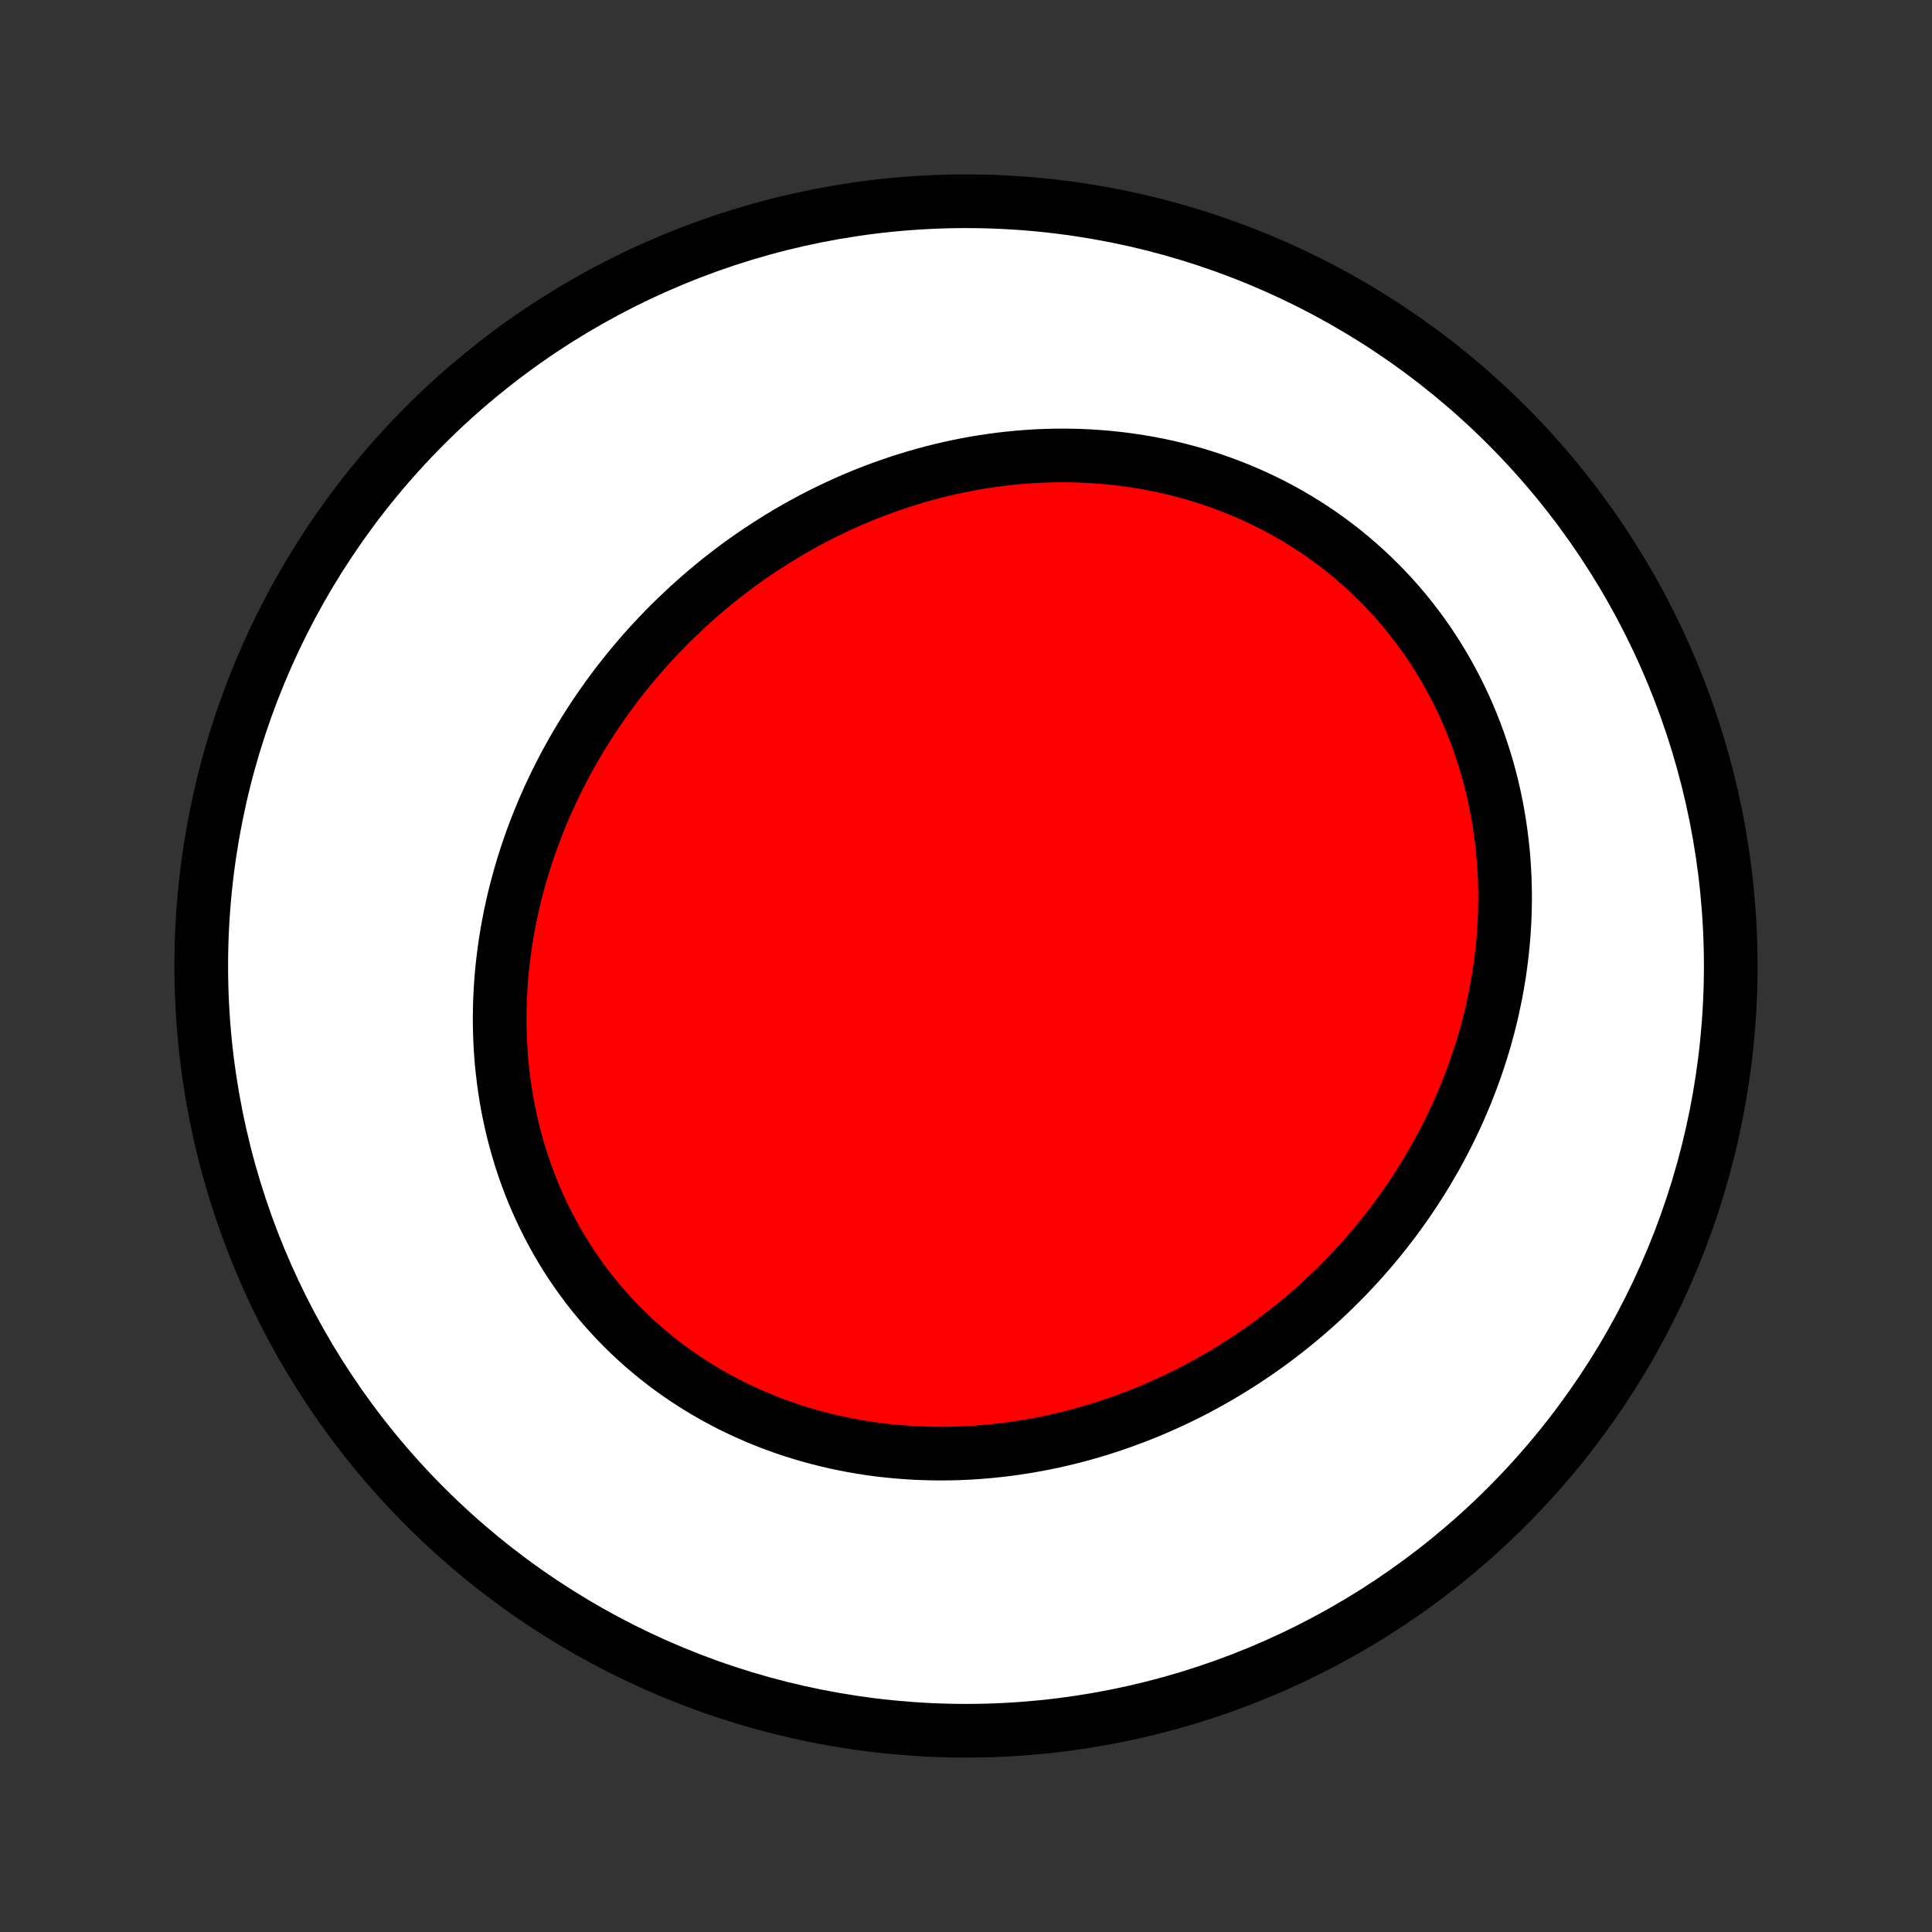 <?xml version="1.0" encoding="utf-8" standalone="no"?>
<!DOCTYPE svg PUBLIC "-//W3C//DTD SVG 1.1//EN"
  "http://www.w3.org/Graphics/SVG/1.1/DTD/svg11.dtd">
<!-- Created with matplotlib (http://matplotlib.org/) -->
<svg height="72pt" version="1.1" viewBox="0 0 72 72" width="72pt" xmlns="http://www.w3.org/2000/svg" xmlns:xlink="http://www.w3.org/1999/xlink">
 <rect x="0" y="0" width="72" height="72" fill="#333333" stroke="none"/>
 <defs>
  <style type="text/css">
*{stroke-linecap:butt;stroke-linejoin:round;}
  </style>
 </defs>
 <g id="figure_1">
  <g id="patch_1">
   <path d="
M0 72
L72 72
L72 0
L0 0
z
" style="fill:none;"/>
  </g>
  <g id="axes_1">
   <g id="PatchCollection_1">
    <defs>
     <path d="
M36 -7.5
C43.558 -7.5 50.808 -10.503 56.153 -15.848
C61.497 -21.192 64.5 -28.442 64.5 -36
C64.5 -43.558 61.497 -50.808 56.153 -56.153
C50.808 -61.497 43.558 -64.5 36 -64.5
C28.442 -64.5 21.192 -61.497 15.848 -56.153
C10.503 -50.808 7.5 -43.558 7.5 -36
C7.5 -28.442 10.503 -21.192 15.848 -15.848
C21.192 -10.503 28.442 -7.5 36 -7.5
z
" id="C0_0_a811fe30f3"/>
     <path d="
M25.227 -49.004
L25.01 -48.792
L24.797 -48.578
L24.587 -48.36
L24.379 -48.14
L24.174 -47.917
L23.973 -47.691
L23.774 -47.462
L23.579 -47.231
L23.386 -46.996
L23.197 -46.759
L23.01 -46.52
L22.827 -46.277
L22.647 -46.032
L22.471 -45.785
L22.297 -45.534
L22.127 -45.282
L21.96 -45.026
L21.797 -44.768
L21.637 -44.507
L21.48 -44.244
L21.327 -43.978
L21.177 -43.71
L21.031 -43.44
L20.889 -43.166
L20.75 -42.891
L20.616 -42.613
L20.484 -42.333
L20.357 -42.05
L20.234 -41.765
L20.115 -41.478
L19.999 -41.189
L19.888 -40.897
L19.781 -40.603
L19.678 -40.307
L19.58 -40.01
L19.485 -39.709
L19.396 -39.407
L19.311 -39.103
L19.23 -38.798
L19.154 -38.49
L19.083 -38.181
L19.016 -37.869
L18.955 -37.556
L18.898 -37.242
L18.846 -36.926
L18.8 -36.609
L18.759 -36.29
L18.722 -35.97
L18.692 -35.649
L18.666 -35.327
L18.647 -35.003
L18.632 -34.679
L18.624 -34.354
L18.621 -34.028
L18.624 -33.702
L18.633 -33.375
L18.648 -33.048
L18.669 -32.721
L18.695 -32.393
L18.729 -32.066
L18.768 -31.738
L18.814 -31.411
L18.865 -31.084
L18.924 -30.758
L18.988 -30.433
L19.06 -30.109
L19.138 -29.785
L19.222 -29.463
L19.313 -29.142
L19.41 -28.823
L19.515 -28.505
L19.625 -28.189
L19.743 -27.876
L19.867 -27.564
L19.998 -27.255
L20.136 -26.949
L20.28 -26.645
L20.431 -26.344
L20.588 -26.046
L20.752 -25.751
L20.922 -25.46
L21.099 -25.173
L21.282 -24.889
L21.472 -24.609
L21.668 -24.334
L21.87 -24.062
L22.078 -23.795
L22.292 -23.533
L22.512 -23.275
L22.737 -23.023
L22.968 -22.775
L23.205 -22.532
L23.447 -22.295
L23.695 -22.063
L23.947 -21.837
L24.205 -21.616
L24.467 -21.401
L24.734 -21.192
L25.005 -20.989
L25.281 -20.792
L25.561 -20.601
L25.845 -20.417
L26.133 -20.238
L26.424 -20.066
L26.719 -19.9
L27.017 -19.741
L27.318 -19.587
L27.623 -19.441
L27.93 -19.301
L28.239 -19.167
L28.551 -19.04
L28.866 -18.919
L29.182 -18.805
L29.5 -18.697
L29.821 -18.596
L30.142 -18.501
L30.465 -18.413
L30.79 -18.331
L31.115 -18.255
L31.442 -18.186
L31.769 -18.123
L32.097 -18.066
L32.425 -18.016
L32.754 -17.971
L33.083 -17.933
L33.412 -17.901
L33.741 -17.875
L34.07 -17.854
L34.399 -17.84
L34.727 -17.831
L35.055 -17.828
L35.382 -17.831
L35.709 -17.839
L36.034 -17.853
L36.359 -17.872
L36.683 -17.897
L37.006 -17.927
L37.328 -17.962
L37.648 -18.002
L37.967 -18.048
L38.285 -18.098
L38.602 -18.154
L38.916 -18.214
L39.23 -18.279
L39.541 -18.349
L39.851 -18.424
L40.159 -18.503
L40.465 -18.587
L40.77 -18.675
L41.073 -18.768
L41.373 -18.865
L41.672 -18.967
L41.968 -19.073
L42.263 -19.183
L42.555 -19.297
L42.846 -19.415
L43.134 -19.538
L43.419 -19.664
L43.703 -19.794
L43.984 -19.928
L44.263 -20.066
L44.54 -20.208
L44.814 -20.354
L45.086 -20.503
L45.356 -20.657
L45.623 -20.813
L45.887 -20.974
L46.149 -21.138
L46.409 -21.305
L46.666 -21.476
L46.92 -21.651
L47.172 -21.829
L47.421 -22.01
L47.667 -22.195
L47.911 -22.383
L48.153 -22.575
L48.391 -22.77
L48.627 -22.968
L48.859 -23.169
L49.089 -23.374
L49.317 -23.582
L49.541 -23.793
L49.762 -24.007
L49.981 -24.225
L50.197 -24.445
L50.409 -24.669
L50.619 -24.896
L50.825 -25.126
L51.029 -25.359
L51.229 -25.595
L51.426 -25.834
L51.62 -26.076
L51.81 -26.321
L51.998 -26.569
L52.181 -26.821
L52.362 -27.075
L52.539 -27.332
L52.713 -27.592
L52.883 -27.855
L53.049 -28.12
L53.212 -28.389
L53.371 -28.66
L53.527 -28.934
L53.678 -29.212
L53.826 -29.491
L53.97 -29.774
L54.109 -30.059
L54.245 -30.347
L54.377 -30.638
L54.504 -30.931
L54.627 -31.227
L54.745 -31.525
L54.86 -31.826
L54.969 -32.129
L55.075 -32.435
L55.175 -32.743
L55.271 -33.053
L55.362 -33.366
L55.448 -33.681
L55.529 -33.998
L55.605 -34.317
L55.675 -34.638
L55.741 -34.961
L55.801 -35.286
L55.856 -35.612
L55.905 -35.941
L55.948 -36.27
L55.986 -36.602
L56.018 -36.935
L56.045 -37.269
L56.065 -37.605
L56.079 -37.941
L56.087 -38.279
L56.09 -38.617
L56.085 -38.956
L56.075 -39.296
L56.057 -39.636
L56.034 -39.977
L56.004 -40.318
L55.967 -40.658
L55.923 -40.999
L55.873 -41.34
L55.816 -41.68
L55.752 -42.019
L55.681 -42.358
L55.603 -42.696
L55.518 -43.032
L55.426 -43.367
L55.327 -43.701
L55.22 -44.033
L55.107 -44.364
L54.987 -44.692
L54.859 -45.018
L54.725 -45.342
L54.583 -45.663
L54.435 -45.981
L54.279 -46.296
L54.116 -46.607
L53.947 -46.916
L53.77 -47.22
L53.587 -47.521
L53.397 -47.818
L53.201 -48.111
L52.998 -48.399
L52.788 -48.683
L52.572 -48.962
L52.35 -49.236
L52.122 -49.505
L51.888 -49.768
L51.648 -50.026
L51.402 -50.279
L51.151 -50.526
L50.894 -50.767
L50.632 -51.002
L50.365 -51.231
L50.094 -51.454
L49.817 -51.67
L49.536 -51.88
L49.251 -52.084
L48.961 -52.281
L48.668 -52.471
L48.37 -52.654
L48.07 -52.831
L47.766 -53.001
L47.458 -53.164
L47.148 -53.32
L46.834 -53.469
L46.519 -53.611
L46.2 -53.746
L45.88 -53.874
L45.557 -53.995
L45.233 -54.11
L44.907 -54.217
L44.58 -54.318
L44.251 -54.411
L43.921 -54.498
L43.59 -54.578
L43.258 -54.651
L42.925 -54.717
L42.592 -54.777
L42.259 -54.83
L41.926 -54.877
L41.592 -54.917
L41.259 -54.951
L40.925 -54.978
L40.593 -55
L40.26 -55.015
L39.928 -55.024
L39.597 -55.027
L39.267 -55.024
L38.938 -55.015
L38.61 -55.001
L38.283 -54.98
L37.957 -54.955
L37.632 -54.923
L37.309 -54.887
L36.987 -54.844
L36.667 -54.797
L36.349 -54.745
L36.032 -54.687
L35.717 -54.625
L35.404 -54.557
L35.092 -54.485
L34.783 -54.408
L34.476 -54.326
L34.17 -54.239
L33.867 -54.148
L33.566 -54.053
L33.267 -53.953
L32.97 -53.849
L32.676 -53.741
L32.383 -53.629
L32.094 -53.512
L31.806 -53.391
L31.521 -53.267
L31.238 -53.138
L30.958 -53.005
L30.68 -52.869
L30.404 -52.729
L30.132 -52.586
L29.861 -52.438
L29.593 -52.287
L29.328 -52.133
L29.066 -51.975
L28.805 -51.813
L28.548 -51.648
L28.293 -51.48
L28.041 -51.309
L27.791 -51.134
L27.544 -50.956
L27.3 -50.775
L27.059 -50.59
L26.82 -50.403
L26.584 -50.212
L26.351 -50.018
L26.12 -49.821
L25.893 -49.621
L25.668 -49.419
z
" id="C0_1_5852be3078"/>
    </defs>
    <g clip-path="url(#p1bffca34e9)">
     <use style="fill:#ffffff;stroke:#000000;stroke-width:2.0;" x="0.0" xlink:href="#C0_0_a811fe30f3" y="72.0"/>
    </g>
    <g clip-path="url(#p1bffca34e9)">
     <use style="fill:#ff0000;stroke:#000000;stroke-width:2.0;" x="0.0" xlink:href="#C0_1_5852be3078" y="72.0"/>
    </g>
   </g>
  </g>
 </g>
 <defs>
  <clipPath id="p1bffca34e9">
   <rect height="72.0" width="72.0" x="0.0" y="0.0"/>
  </clipPath>
 </defs>
</svg>

